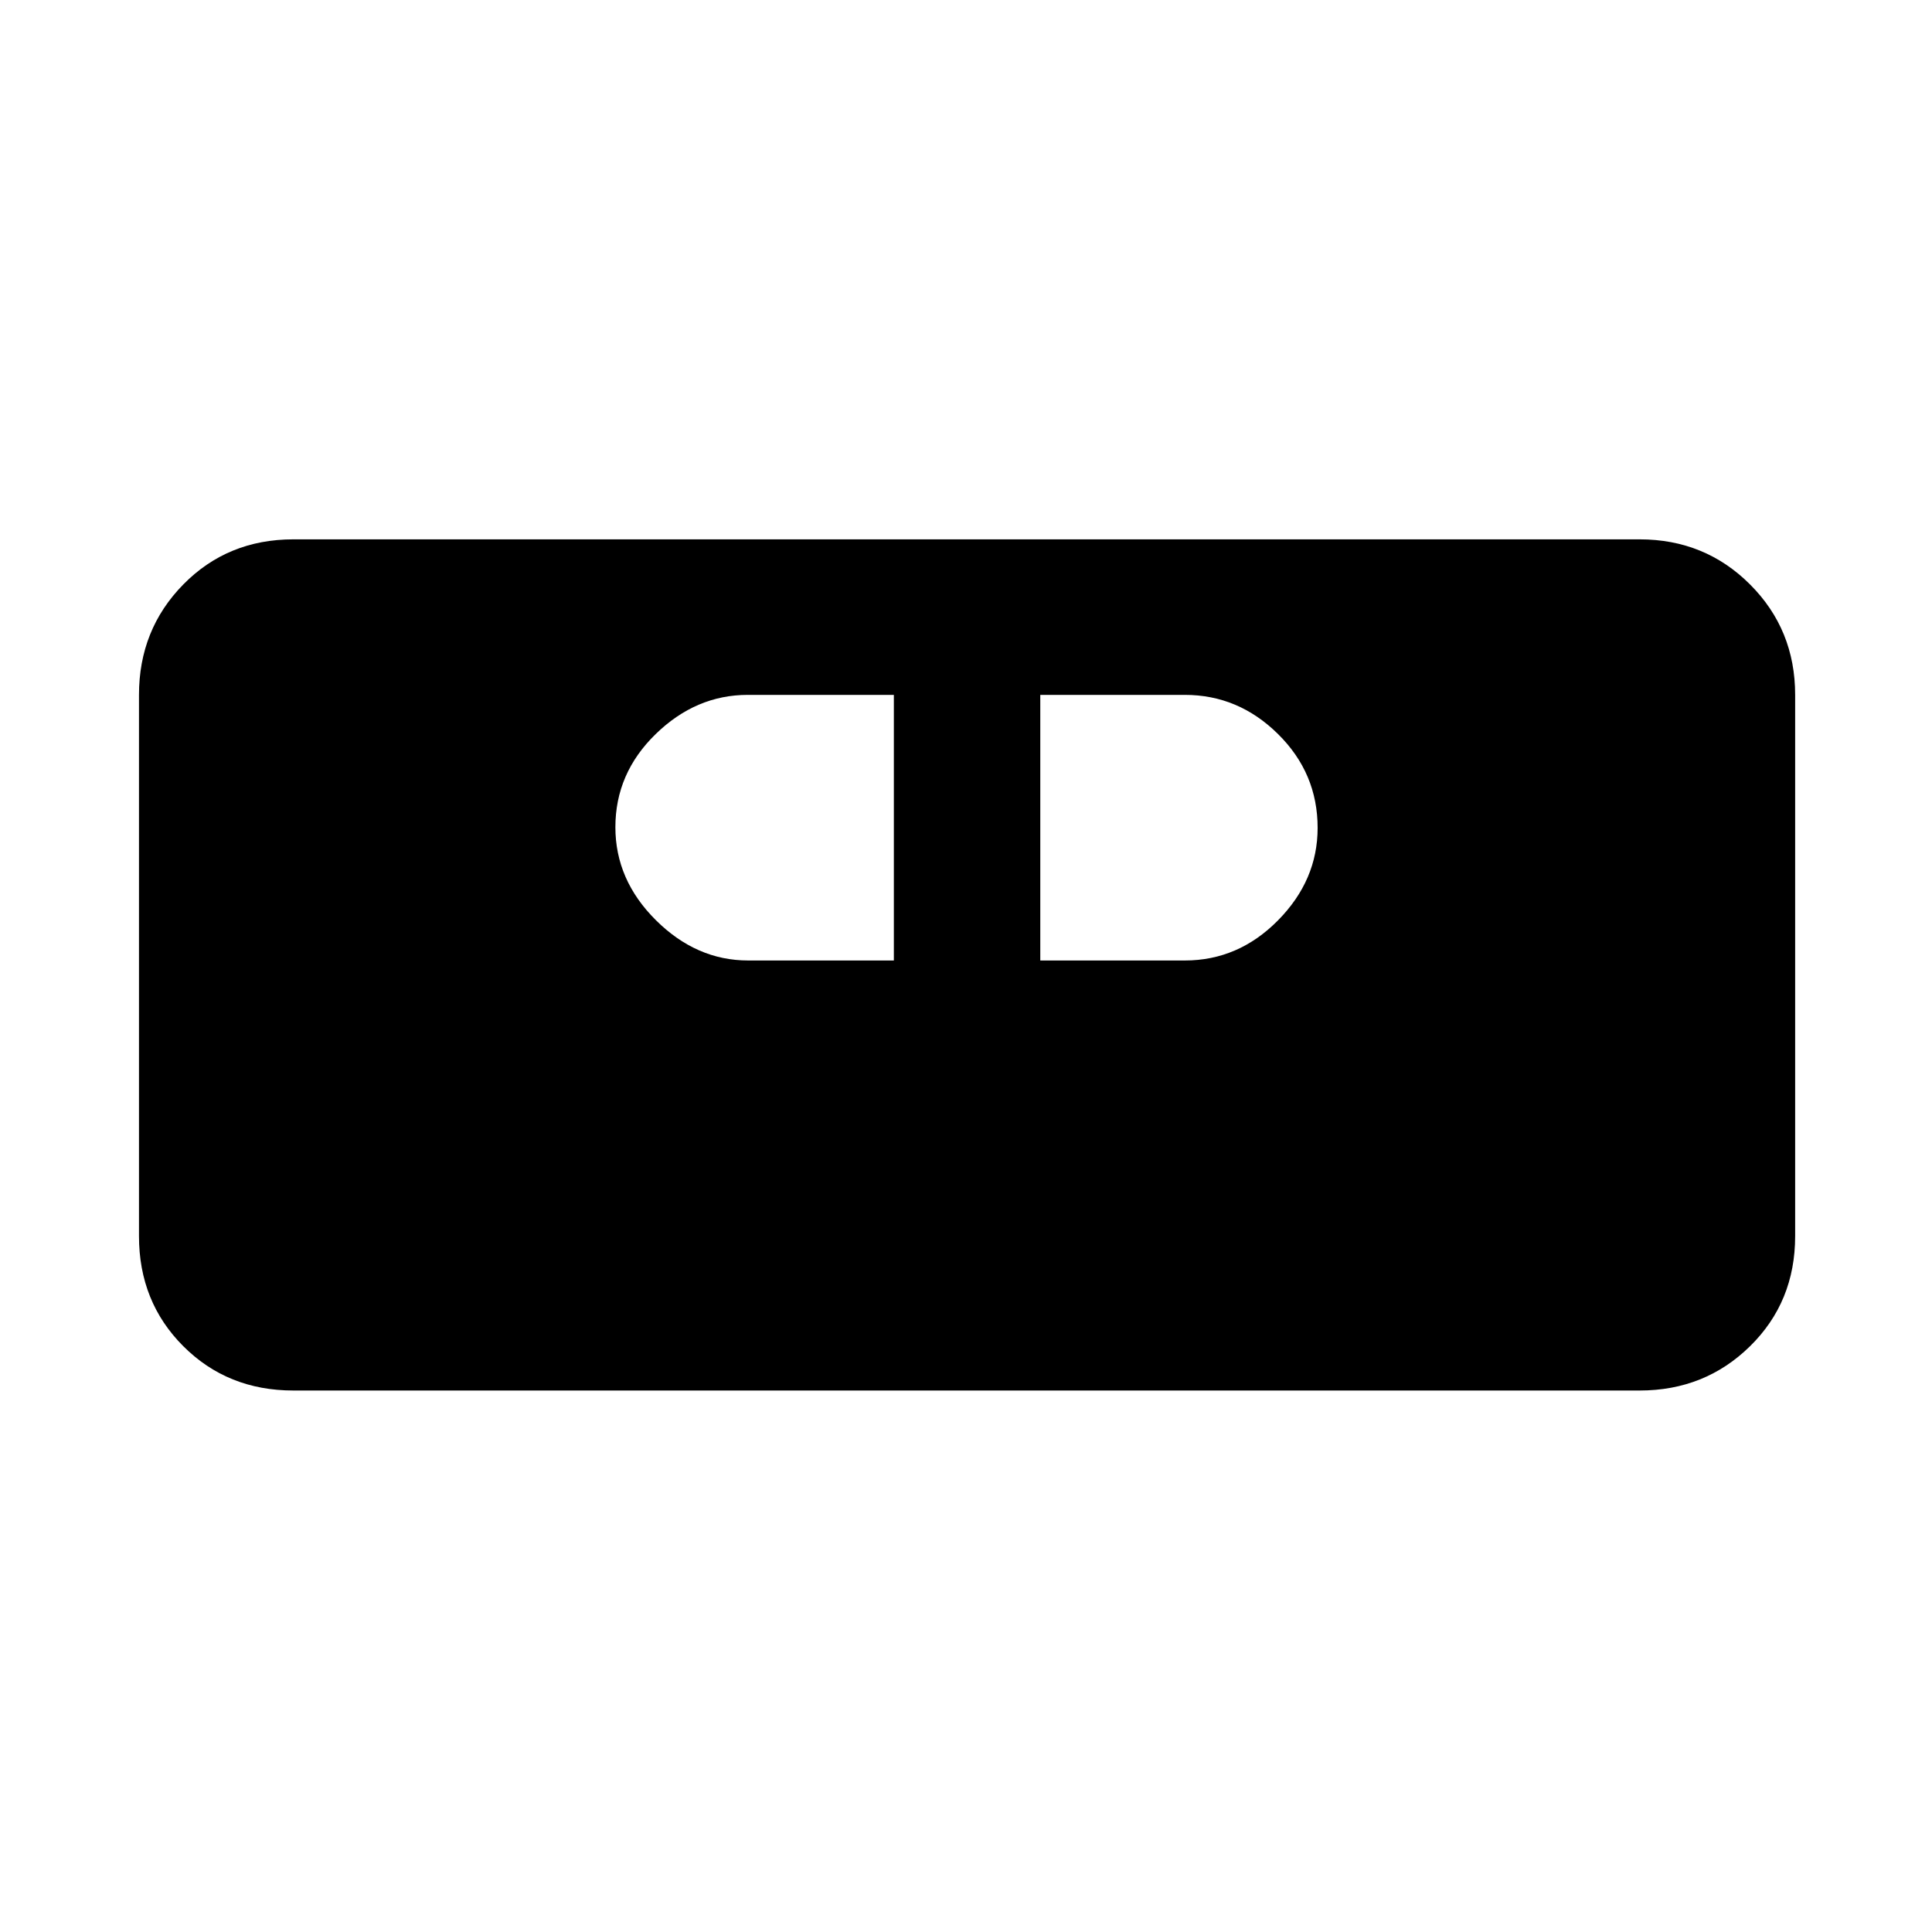 <svg xmlns="http://www.w3.org/2000/svg" height="48" viewBox="0 -960 960 960" width="48"><path d="M145.78-269.06q-32.69 0-54.7-22.02-22.02-22.01-22.02-54.7v-268.94q0-32.46 22.02-54.87Q113.09-692 145.78-692h668.94q32.46 0 54.87 22.41Q892-647.18 892-614.72v268.94q0 32.69-22.41 54.7-22.41 22.02-54.87 22.02H145.78Zm225.99-213.68h72.38v-131.98h-72.56q-25.79 0-45.8 19.49-20.01 19.48-20.01 46.26 0 26.21 20.14 46.22 20.13 20.01 45.85 20.01Zm145.14 0h71.82q26.62 0 46.3-19.94 19.69-19.94 19.69-45.96 0-27.19-19.69-46.63-19.68-19.45-46.3-19.45h-71.82v131.98Z"/></svg>
